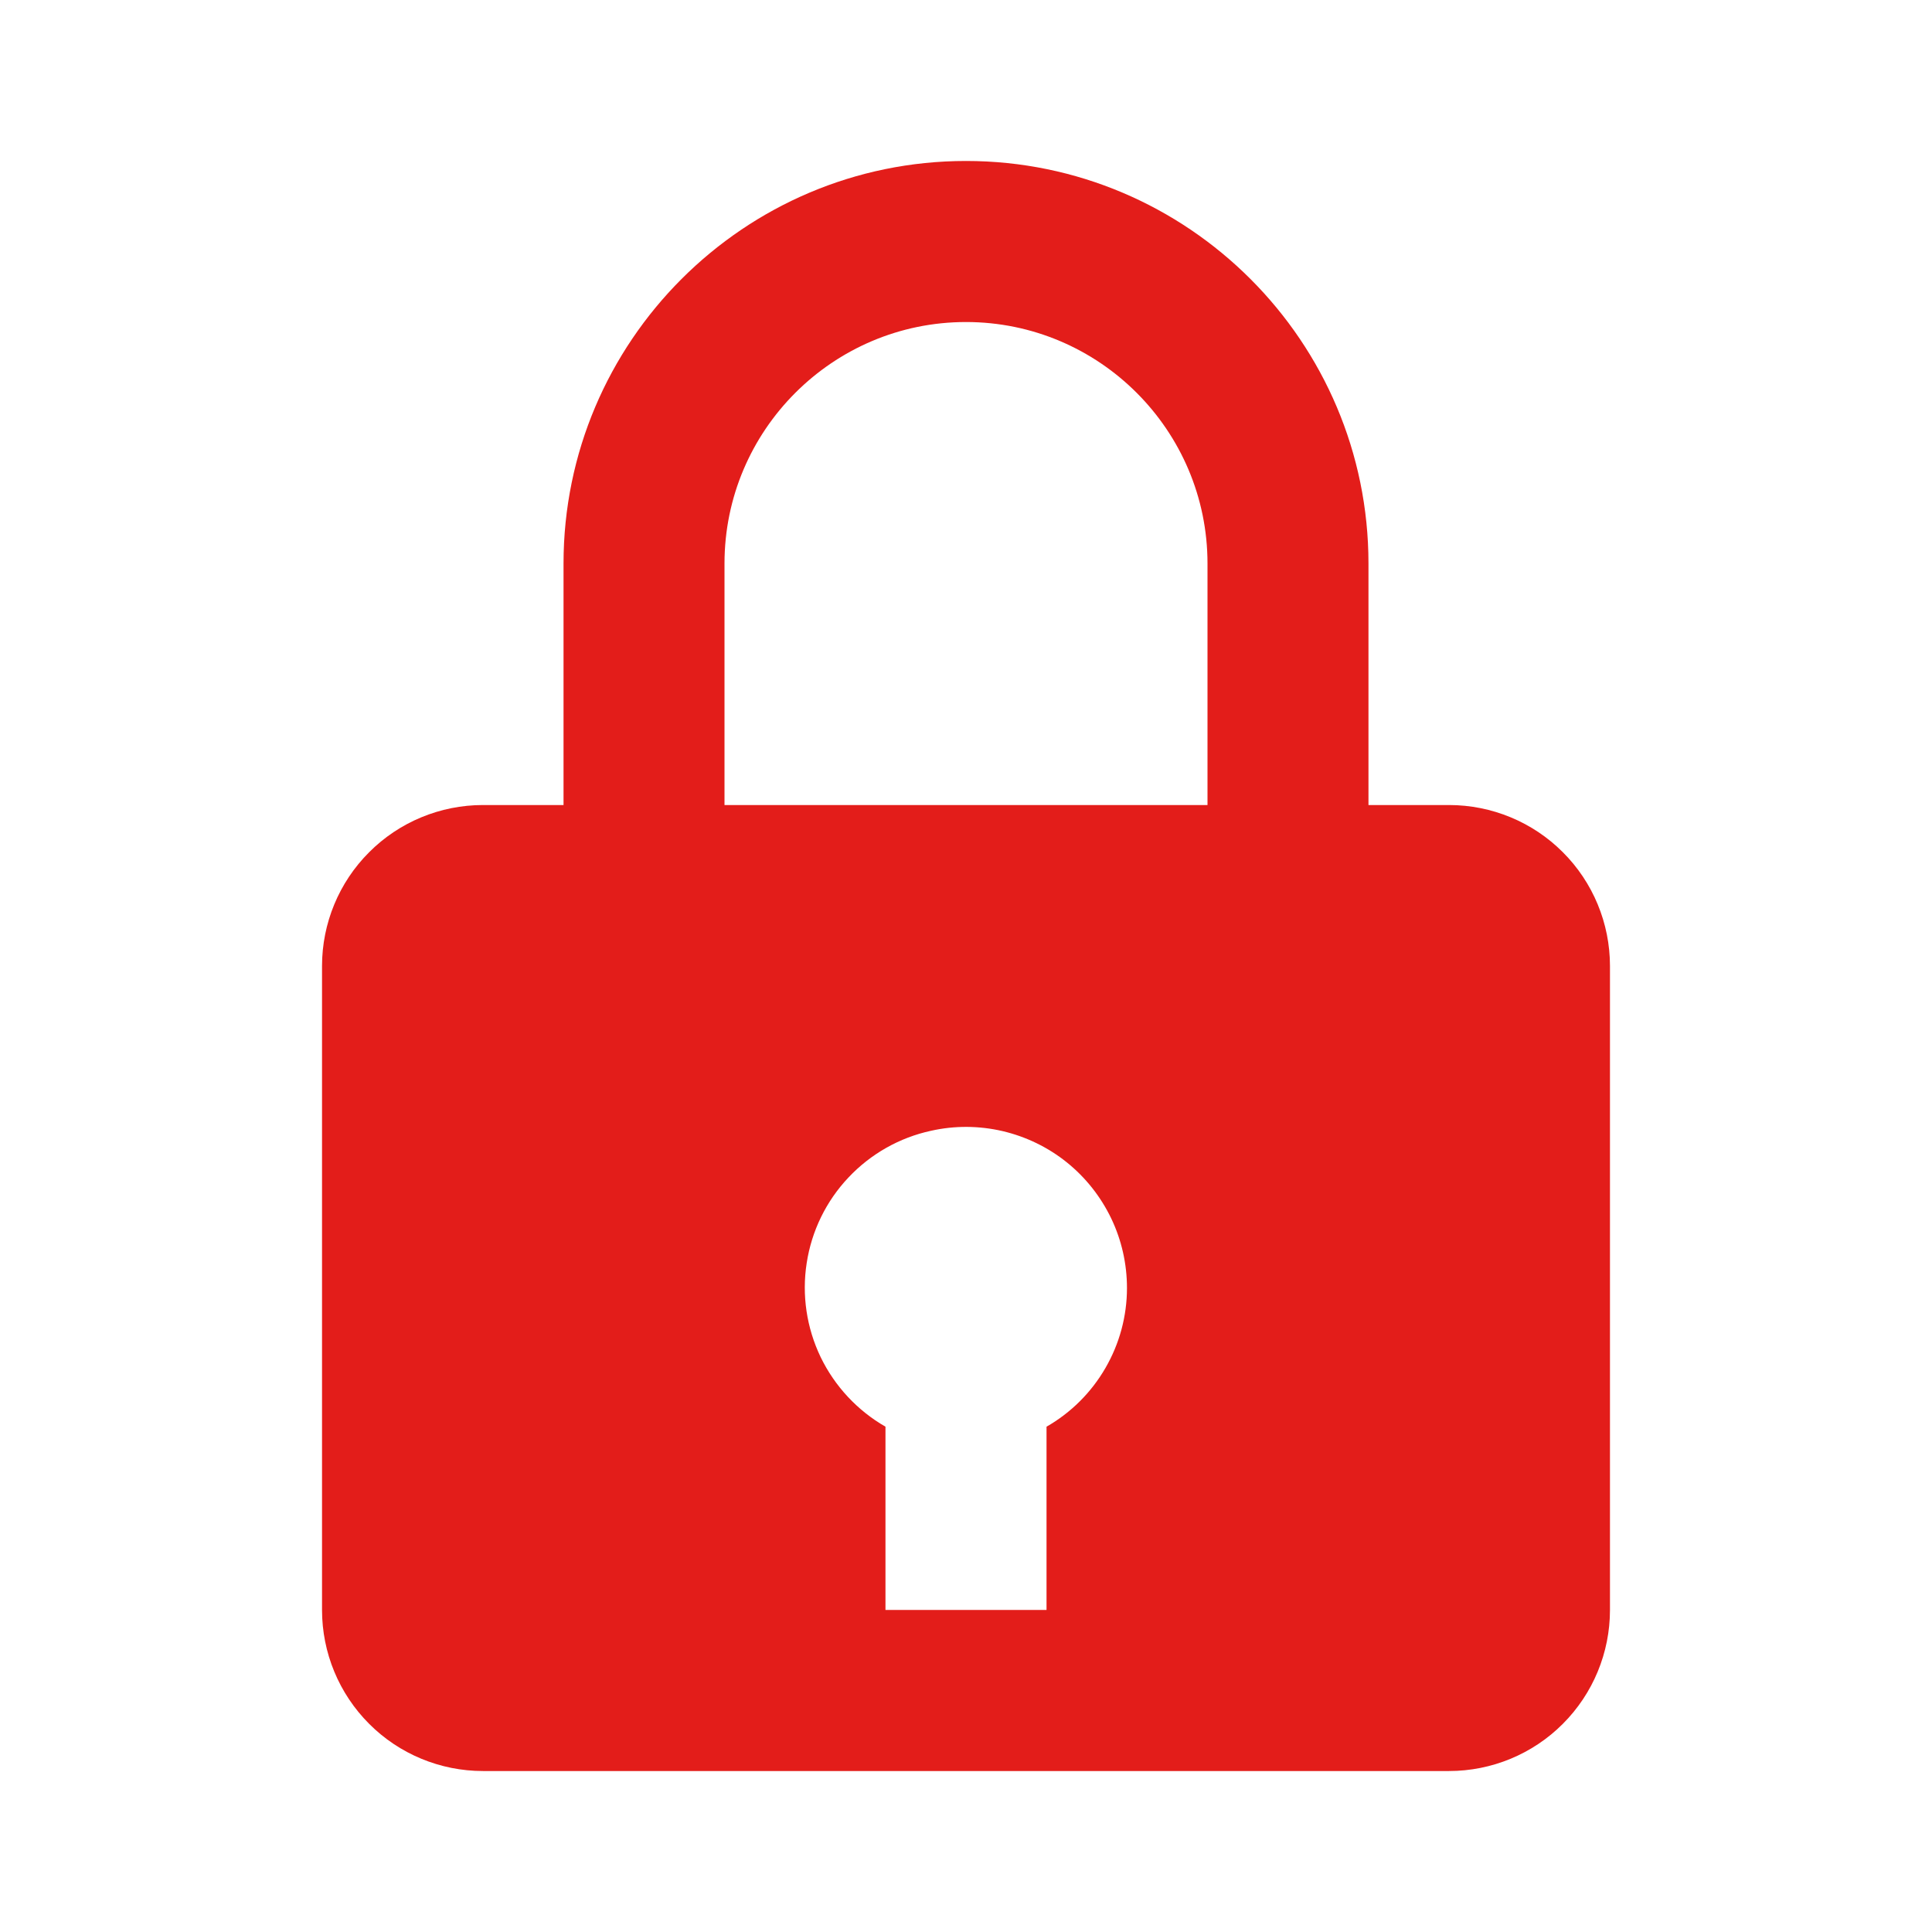 <svg width="22" height="22" viewBox="0 0 22 22" fill="none" xmlns="http://www.w3.org/2000/svg">
<path d="M11 1.833C8.473 1.833 6.417 3.889 6.417 6.417V9.167H5.5C5.014 9.167 4.547 9.36 4.204 9.704C3.86 10.047 3.667 10.514 3.667 11V18.333C3.667 18.82 3.86 19.286 4.204 19.63C4.547 19.974 5.014 20.167 5.5 20.167H16.5C16.986 20.167 17.453 19.974 17.796 19.63C18.14 19.286 18.333 18.82 18.333 18.333V11C18.333 10.514 18.14 10.047 17.796 9.704C17.453 9.36 16.986 9.167 16.5 9.167H15.583V6.417C15.583 3.889 13.527 1.833 11 1.833ZM8.25 6.417C8.25 4.9 9.484 3.667 11 3.667C12.516 3.667 13.75 4.9 13.75 6.417V9.167H8.25V6.417ZM11.917 16.246V18.333H10.083V16.246C9.763 16.062 9.506 15.786 9.345 15.454C9.185 15.121 9.129 14.747 9.186 14.382C9.242 14.017 9.407 13.678 9.661 13.409C9.914 13.14 10.242 12.954 10.603 12.876C10.871 12.816 11.149 12.818 11.416 12.88C11.684 12.943 11.934 13.064 12.148 13.236C12.362 13.408 12.534 13.626 12.653 13.873C12.772 14.121 12.833 14.392 12.833 14.667C12.833 14.987 12.748 15.302 12.587 15.579C12.426 15.857 12.195 16.087 11.917 16.246Z" fill="#E31D1A"/>
</svg>
